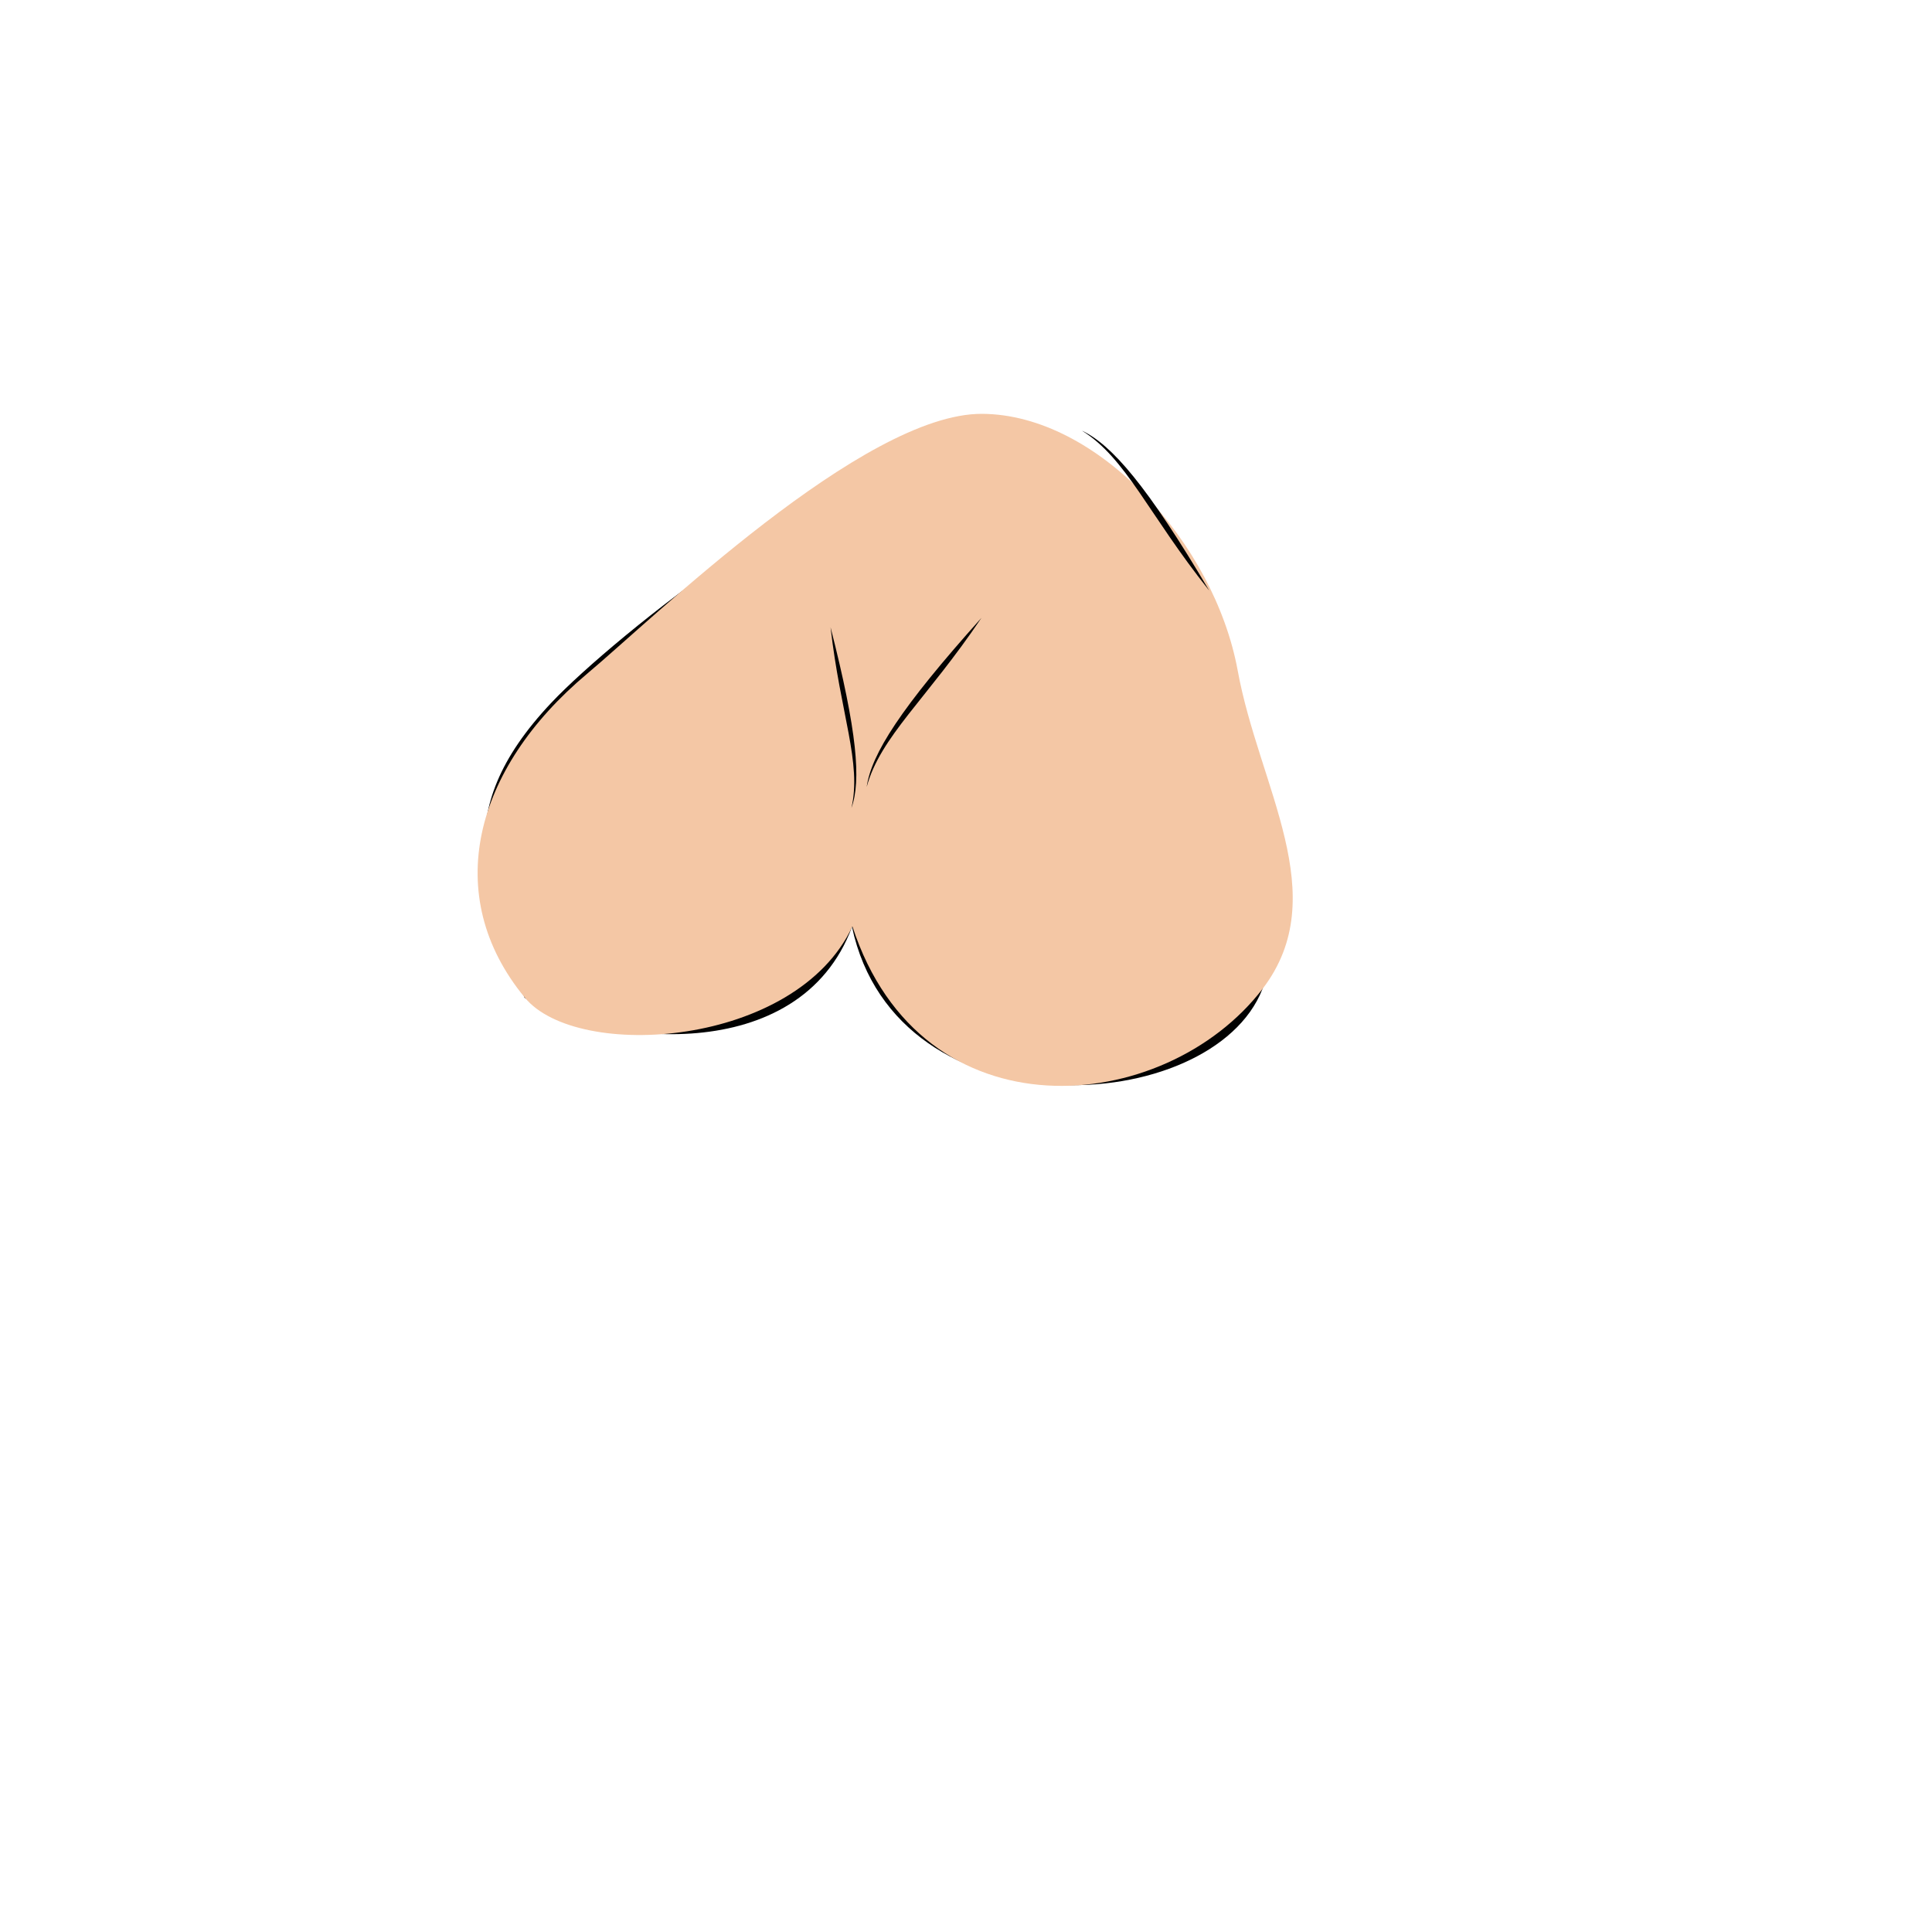 <?xml version="1.0" encoding="utf-8"?>
<!-- Generator: Adobe Illustrator 19.0.0, SVG Export Plug-In . SVG Version: 6.00 Build 0)  -->
<svg version="1.1" id="Layer_1" xmlns="http://www.w3.org/2000/svg" xmlns:xlink="http://www.w3.org/1999/xlink" x="0px" y="0px"
	 viewBox="0 0 1000 1000" style="enable-background:new 0 0 1000 1000;" xml:space="preserve">
<style type="text/css">
	.st0{fill:#010101;}
	.st1{fill:#F4C7A5;}
</style>
<g id="Boob_Large_7_">
	<path id="XMLID_460_" class="st0" d="M501,232c-61.3-0.3-184,98.2-215.5,131.6c-55.4,58.6-32.4,98.2-14,152.8
		c39.8,24.4,142.2,36.6,169.5-36.6c23.2,108.3,186.4,98.6,212.4,32.2c31.6-80.2-20.2-149.7-29.2-159.4
		C578.6,304,560.7,232.3,501,232"/>
	<path id="XMLID_459_" class="st1" d="M508.3,214.2c-61.3-0.3-170.5,106.2-204.5,134.6c-58.6,49.2-75.7,114.7-32.2,167.5
		c27.1,33.2,140.5,25.7,169.6-36.8c35.9,110.2,161.6,98.6,212.4,32.2c36.8-48.3-2-104.3-13-164.8C628.4,280.9,568,214.5,508.3,214.2
		"/>
	<path id="XMLID_458_" class="st0" d="M448.6,407.3c2.4-17,17.5-40.8,59.4-87.5C479.6,362,455.6,381.4,448.6,407.3z"/>
	<path id="XMLID_457_" class="st0" d="M440.7,418.2c5.1-14.1,3-39.5-10.8-93.5C435,369.6,446.1,394.9,440.7,418.2z"/>
	<path id="XMLID_456_" class="st0" d="M560,222.9c15.4,7.3,33.9,28.6,65.9,82.8C594.2,266,583,237.2,560,222.9z"/>
</g>
</svg>
